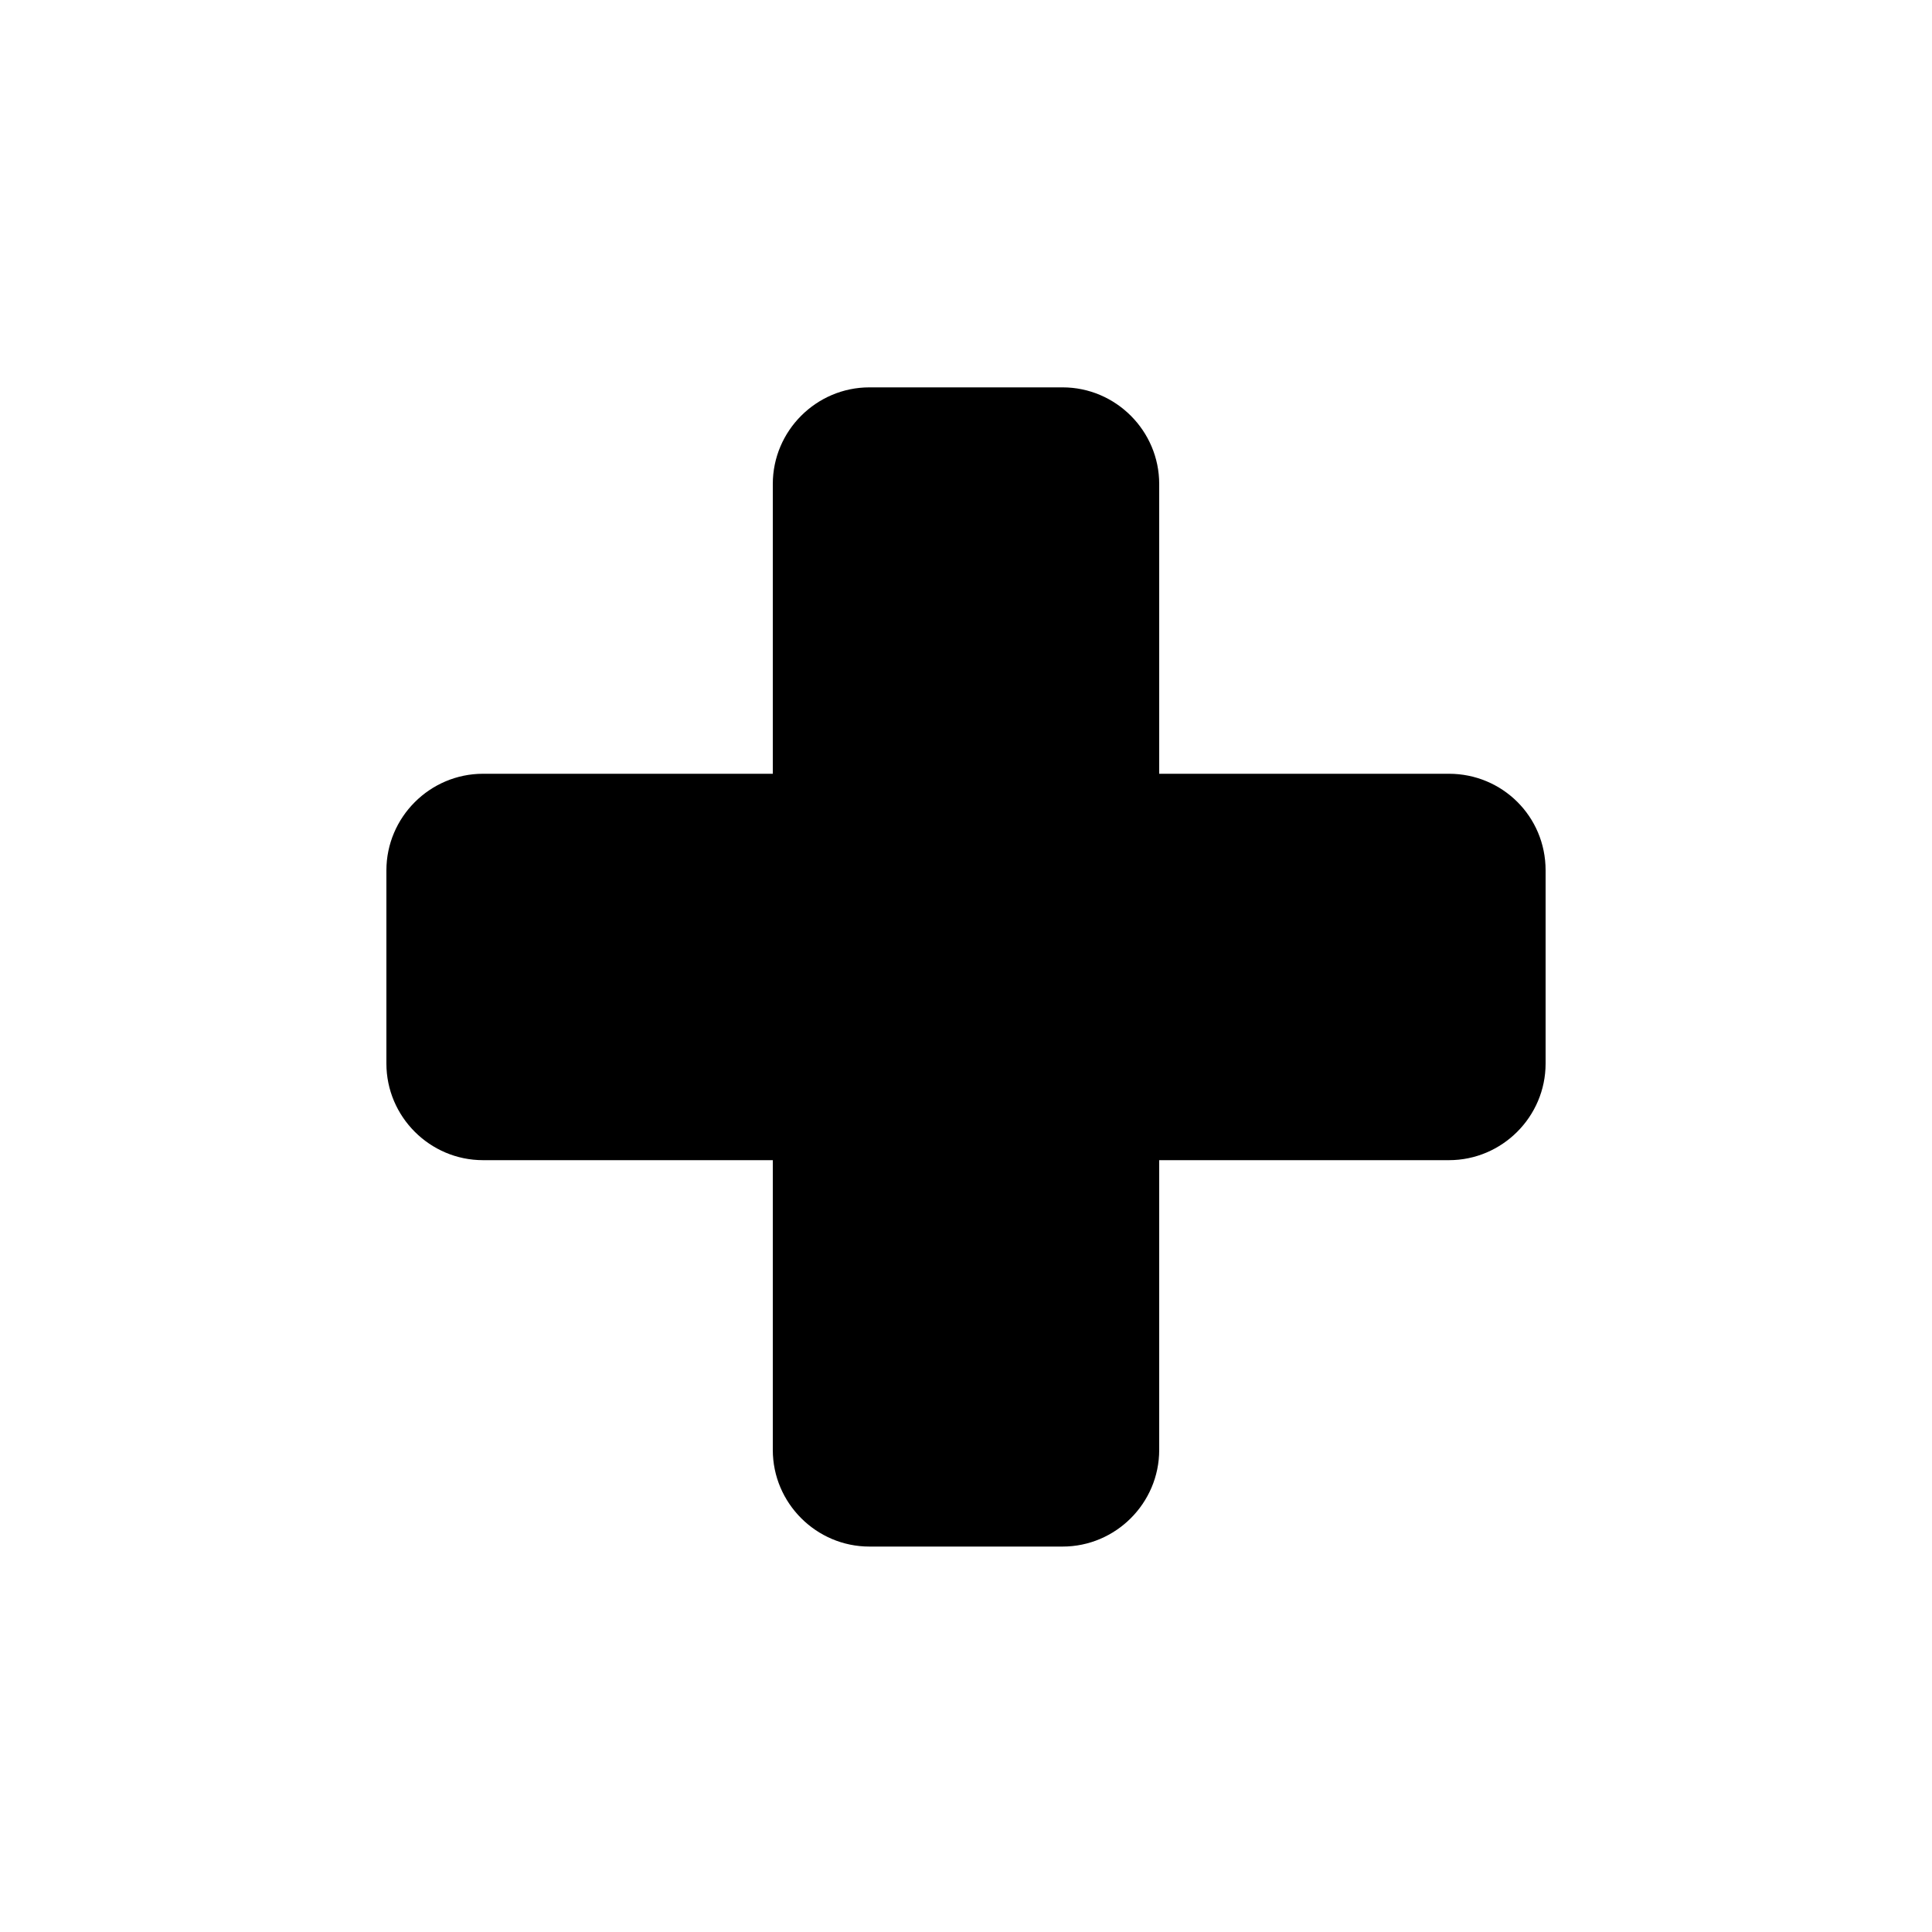 <svg xmlns="http://www.w3.org/2000/svg" viewBox="0 0 20 20"><path fill-rule="evenodd" clip-rule="evenodd" d="M15 8.01h-3v-3c0-.55-.45-1-1-1H9c-.55 0-1 .45-1 1v3H5c-.55 0-1 .45-1 1v2c0 .55.45 1 1 1h3v3c0 .55.45 1 1 1h2c.55 0 1-.45 1-1v-3h3c.55 0 1-.45 1-1v-2c0-.56-.45-1-1-1z"/></svg>